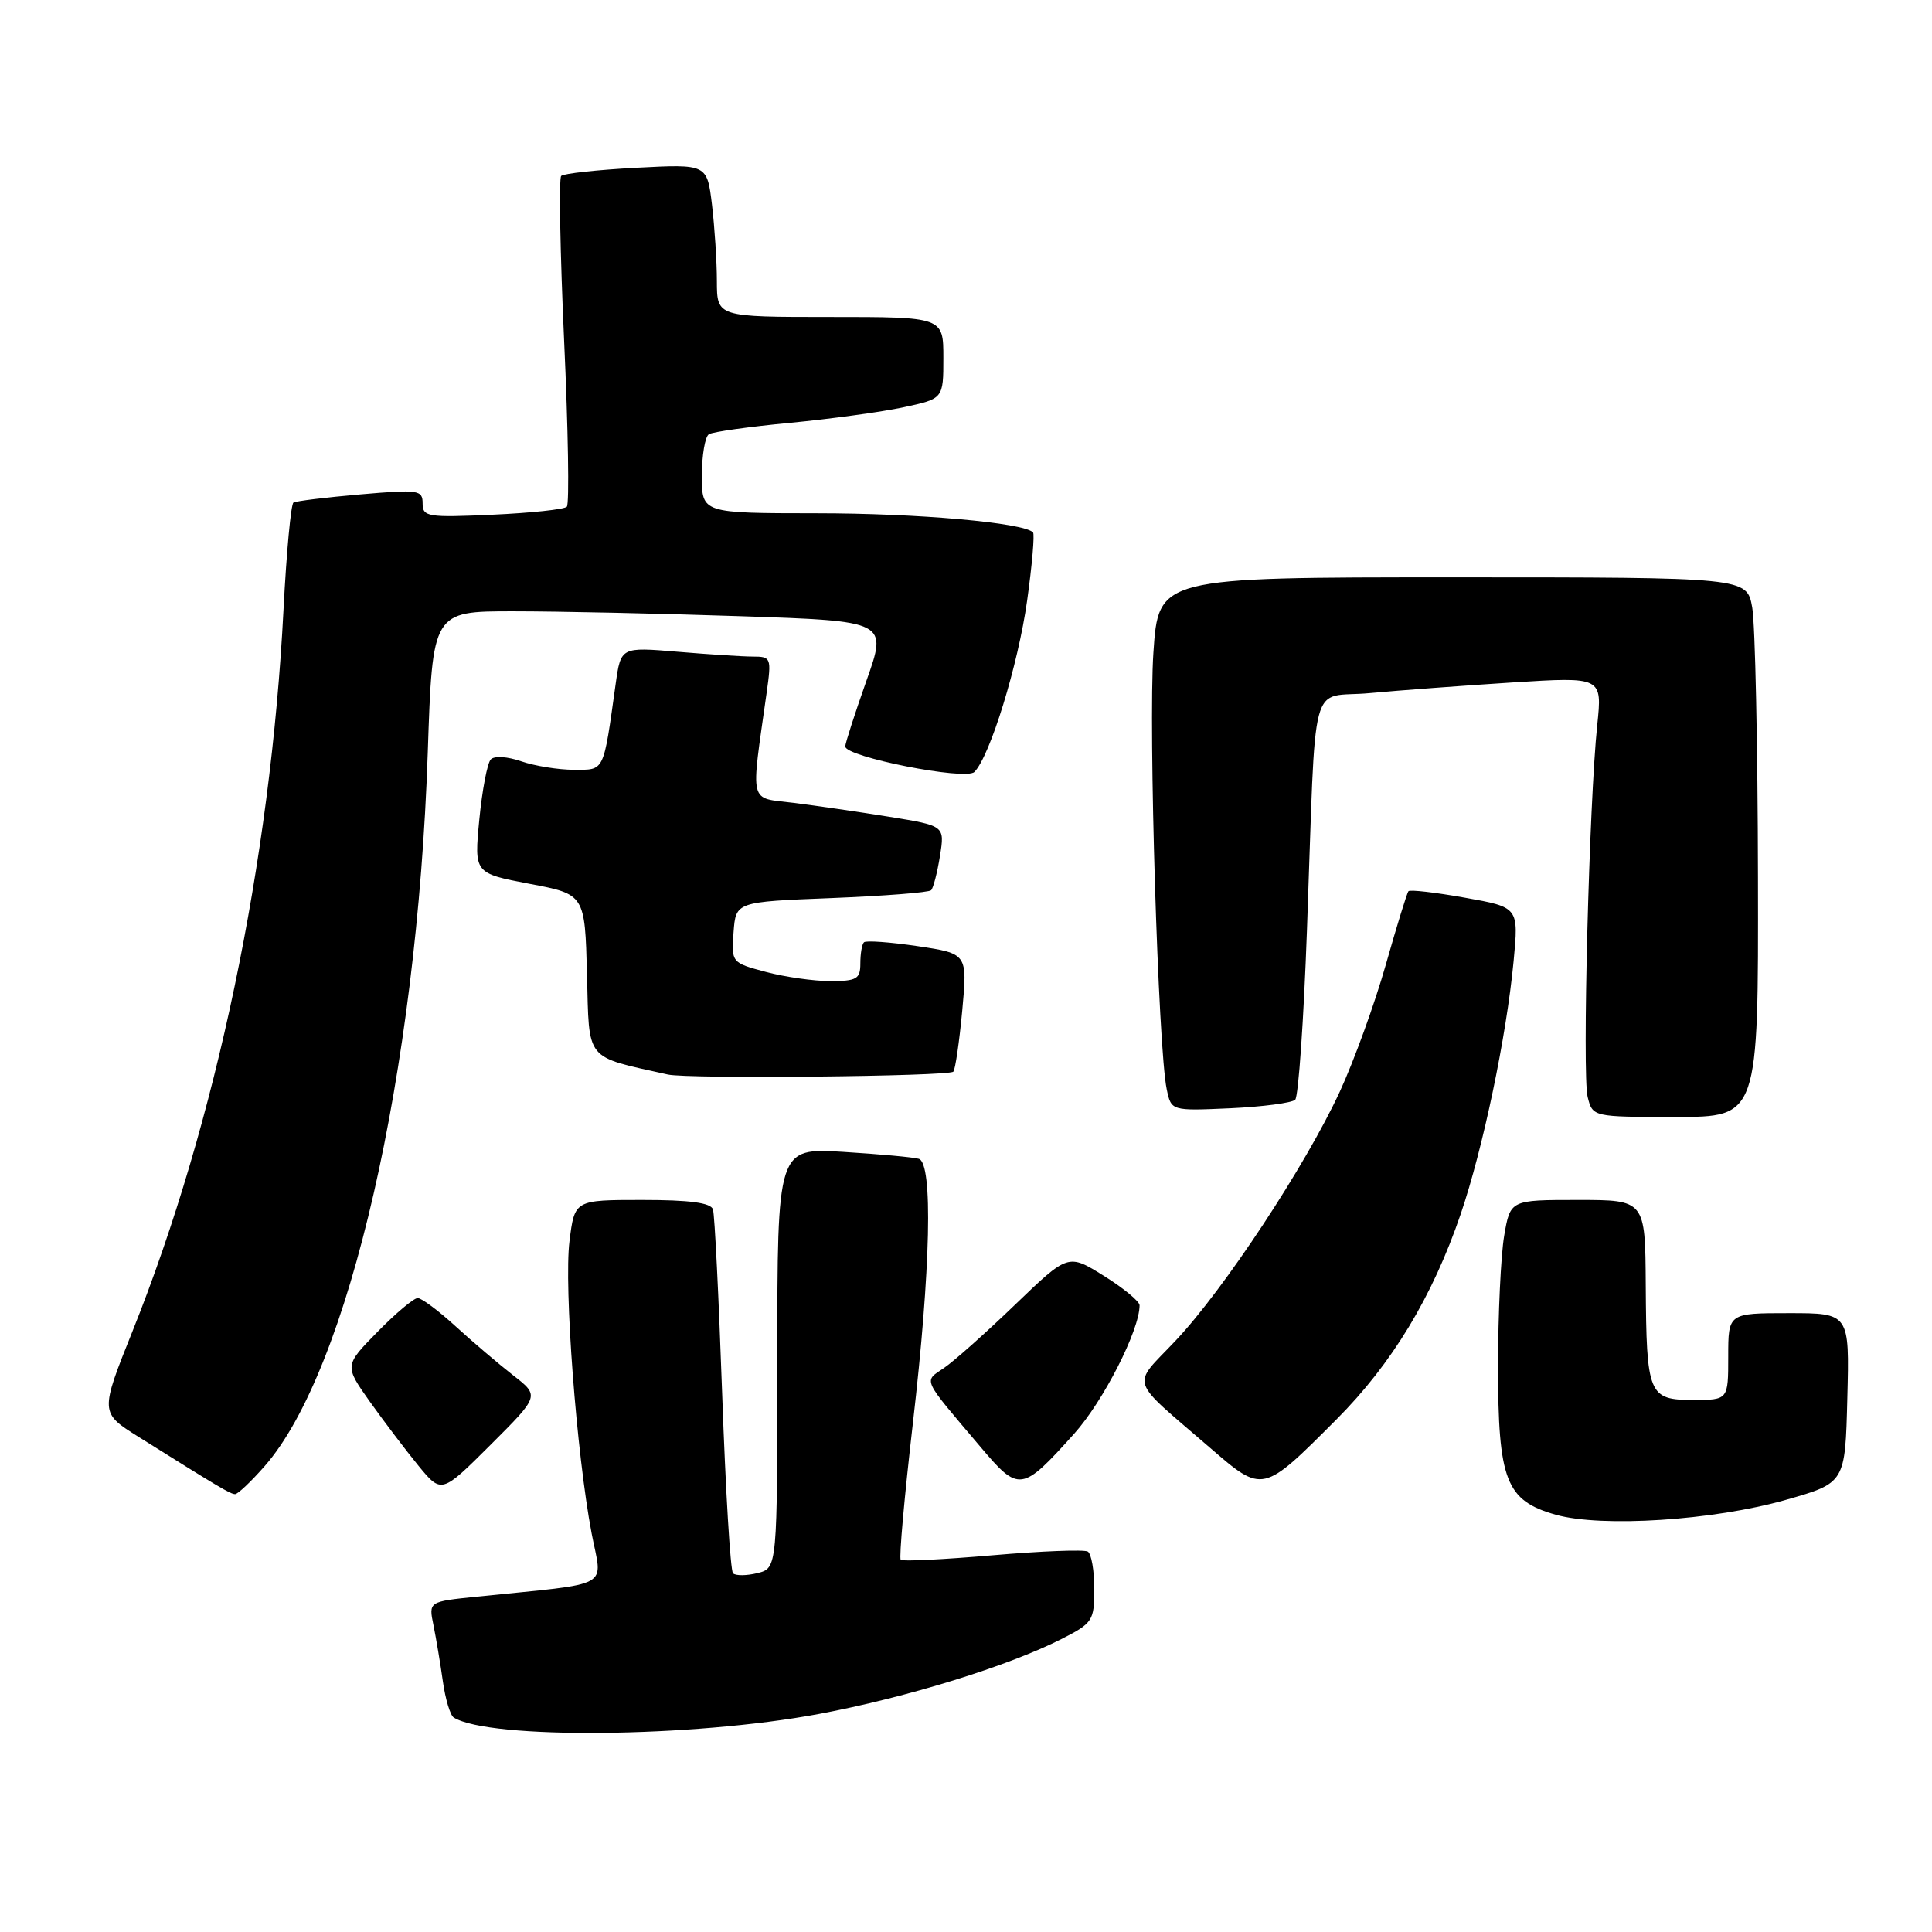 <?xml version="1.0" encoding="UTF-8" standalone="no"?>
<!DOCTYPE svg PUBLIC "-//W3C//DTD SVG 1.1//EN" "http://www.w3.org/Graphics/SVG/1.1/DTD/svg11.dtd" >
<svg xmlns="http://www.w3.org/2000/svg" xmlns:xlink="http://www.w3.org/1999/xlink" version="1.1" viewBox="0 0 256 256">
 <g >
 <path fill="currentColor"
d=" M 108.50 227.11 C 120.11 224.94 133.66 220.75 140.75 217.13 C 144.78 215.07 145.00 214.73 145.00 210.54 C 145.00 208.11 144.61 205.88 144.14 205.59 C 143.67 205.30 138.00 205.52 131.53 206.08 C 125.06 206.64 119.58 206.91 119.35 206.68 C 119.11 206.45 119.84 198.31 120.96 188.59 C 123.33 168.10 123.64 154.13 121.75 153.55 C 121.06 153.34 116.56 152.93 111.75 152.63 C 103.00 152.10 103.00 152.10 103.00 179.94 C 103.00 207.78 103.00 207.78 100.38 208.44 C 98.94 208.80 97.48 208.81 97.13 208.47 C 96.78 208.12 96.14 197.41 95.69 184.67 C 95.24 171.93 94.70 160.94 94.47 160.25 C 94.18 159.37 91.39 159.00 85.10 159.00 C 76.14 159.00 76.14 159.00 75.46 164.46 C 74.71 170.45 76.39 192.64 78.39 203.16 C 79.81 210.62 81.52 209.68 63.15 211.57 C 56.79 212.22 56.79 212.22 57.44 215.36 C 57.79 217.09 58.35 220.42 58.68 222.78 C 59.01 225.13 59.66 227.29 60.12 227.58 C 64.85 230.50 91.77 230.24 108.50 227.11 Z  M 236.63 198.74 C 244.50 196.50 244.50 196.50 244.78 185.25 C 245.07 174.00 245.07 174.00 237.03 174.00 C 229.00 174.00 229.00 174.00 229.00 179.75 C 229.00 185.50 229.00 185.50 224.35 185.50 C 218.44 185.50 218.16 184.81 218.07 170.25 C 218.00 159.00 218.00 159.00 209.06 159.00 C 200.12 159.00 200.12 159.00 199.31 163.75 C 198.87 166.36 198.50 174.12 198.50 181.00 C 198.50 196.18 199.53 198.84 206.15 200.71 C 212.23 202.42 227.03 201.47 236.63 198.74 Z  M 35.06 194.28 C 46.22 181.57 55.26 142.06 56.68 99.75 C 57.31 81.00 57.31 81.00 67.99 81.00 C 73.87 81.00 87.44 81.29 98.14 81.65 C 117.61 82.30 117.61 82.30 114.80 90.22 C 113.26 94.58 112.00 98.49 112.00 98.91 C 112.00 100.29 127.95 103.45 129.11 102.29 C 131.17 100.23 134.92 88.06 136.10 79.58 C 136.76 74.85 137.11 70.78 136.88 70.54 C 135.59 69.25 121.60 68.01 108.25 68.01 C 93.00 68.00 93.00 68.00 93.00 63.06 C 93.00 60.34 93.42 57.86 93.93 57.54 C 94.44 57.22 99.28 56.54 104.68 56.03 C 110.08 55.51 116.86 54.58 119.75 53.96 C 125.00 52.83 125.00 52.83 125.00 47.42 C 125.00 42.00 125.00 42.00 110.00 42.00 C 95.00 42.00 95.00 42.00 94.99 37.25 C 94.99 34.64 94.69 30.08 94.34 27.12 C 93.69 21.74 93.69 21.74 84.32 22.23 C 79.16 22.50 74.68 22.99 74.36 23.31 C 74.04 23.62 74.22 33.47 74.75 45.19 C 75.29 56.91 75.45 66.79 75.11 67.14 C 74.78 67.50 70.34 67.97 65.25 68.20 C 56.66 68.59 56.00 68.48 56.00 66.70 C 56.00 64.92 55.46 64.84 47.75 65.51 C 43.21 65.90 39.22 66.39 38.89 66.59 C 38.55 66.79 37.96 73.15 37.57 80.72 C 35.86 114.17 28.65 148.68 17.58 176.34 C 13.24 187.18 13.24 187.18 18.37 190.40 C 29.06 197.10 30.52 197.97 31.15 197.98 C 31.50 197.99 33.26 196.33 35.06 194.28 Z  M 68.00 182.24 C 66.08 180.74 62.65 177.83 60.39 175.76 C 58.13 173.69 55.86 172.00 55.35 172.00 C 54.83 172.00 52.44 174.01 50.02 176.48 C 45.63 180.95 45.63 180.95 49.01 185.73 C 50.88 188.35 53.77 192.17 55.45 194.22 C 58.50 197.93 58.50 197.93 65.00 191.45 C 71.50 184.96 71.50 184.96 68.00 182.24 Z  M 142.33 189.98 C 146.20 185.67 151.00 176.26 151.00 172.96 C 151.00 172.44 148.87 170.68 146.27 169.06 C 141.54 166.11 141.54 166.11 134.52 172.86 C 130.66 176.58 126.42 180.36 125.09 181.26 C 122.37 183.12 122.06 182.45 129.90 191.70 C 135.02 197.76 135.38 197.71 142.33 189.98 Z  M 177.08 188.09 C 184.44 180.71 189.81 171.84 193.55 160.87 C 196.51 152.17 199.61 137.36 200.56 127.36 C 201.24 120.22 201.24 120.22 194.11 118.95 C 190.19 118.25 186.83 117.86 186.63 118.09 C 186.43 118.31 185.08 122.71 183.62 127.85 C 182.16 132.99 179.42 140.55 177.53 144.65 C 172.98 154.48 162.17 170.88 155.76 177.66 C 149.89 183.87 149.41 182.40 160.37 191.87 C 167.35 197.89 167.28 197.91 177.08 188.09 Z  M 232.94 116.25 C 232.91 98.79 232.57 82.70 232.18 80.50 C 231.47 76.50 231.47 76.50 192.48 76.50 C 153.50 76.50 153.50 76.50 152.83 86.50 C 152.16 96.47 153.46 138.94 154.60 144.35 C 155.20 147.20 155.20 147.20 163.02 146.85 C 167.32 146.65 171.19 146.14 171.62 145.72 C 172.05 145.29 172.75 135.16 173.18 123.22 C 174.44 88.51 173.36 92.61 181.50 91.84 C 185.35 91.48 193.86 90.85 200.40 90.43 C 212.31 89.68 212.31 89.68 211.64 96.09 C 210.57 106.27 209.64 142.44 210.37 145.35 C 211.04 148.00 211.04 148.00 222.02 148.00 C 233.00 148.00 233.00 148.00 232.94 116.25 Z  M 126.32 142.00 C 126.58 141.72 127.11 138.09 127.50 133.93 C 128.20 126.36 128.20 126.36 121.58 125.37 C 117.93 124.83 114.74 124.60 114.48 124.86 C 114.21 125.12 114.00 126.38 114.00 127.67 C 114.00 129.72 113.52 130.00 110.01 130.00 C 107.82 130.00 103.98 129.45 101.47 128.78 C 96.93 127.57 96.91 127.54 97.20 123.53 C 97.50 119.50 97.50 119.50 110.17 119.00 C 117.14 118.72 123.08 118.26 123.38 117.96 C 123.67 117.67 124.20 115.62 124.55 113.42 C 125.19 109.42 125.19 109.42 117.84 108.23 C 113.80 107.58 108.09 106.75 105.14 106.38 C 99.16 105.64 99.46 106.88 101.59 91.75 C 102.23 87.18 102.17 87.00 99.78 87.00 C 98.42 87.00 93.92 86.71 89.78 86.36 C 82.27 85.73 82.27 85.73 81.58 90.61 C 79.92 102.46 80.15 102.00 76.04 102.00 C 73.98 102.00 70.85 101.49 69.07 100.88 C 67.24 100.24 65.49 100.13 65.03 100.63 C 64.57 101.11 63.89 104.70 63.51 108.61 C 62.83 115.71 62.83 115.71 70.16 117.11 C 77.50 118.50 77.50 118.50 77.78 129.13 C 78.09 140.76 77.39 139.90 88.50 142.38 C 91.19 142.98 125.71 142.63 126.32 142.00 Z "/>
</g>
</svg>